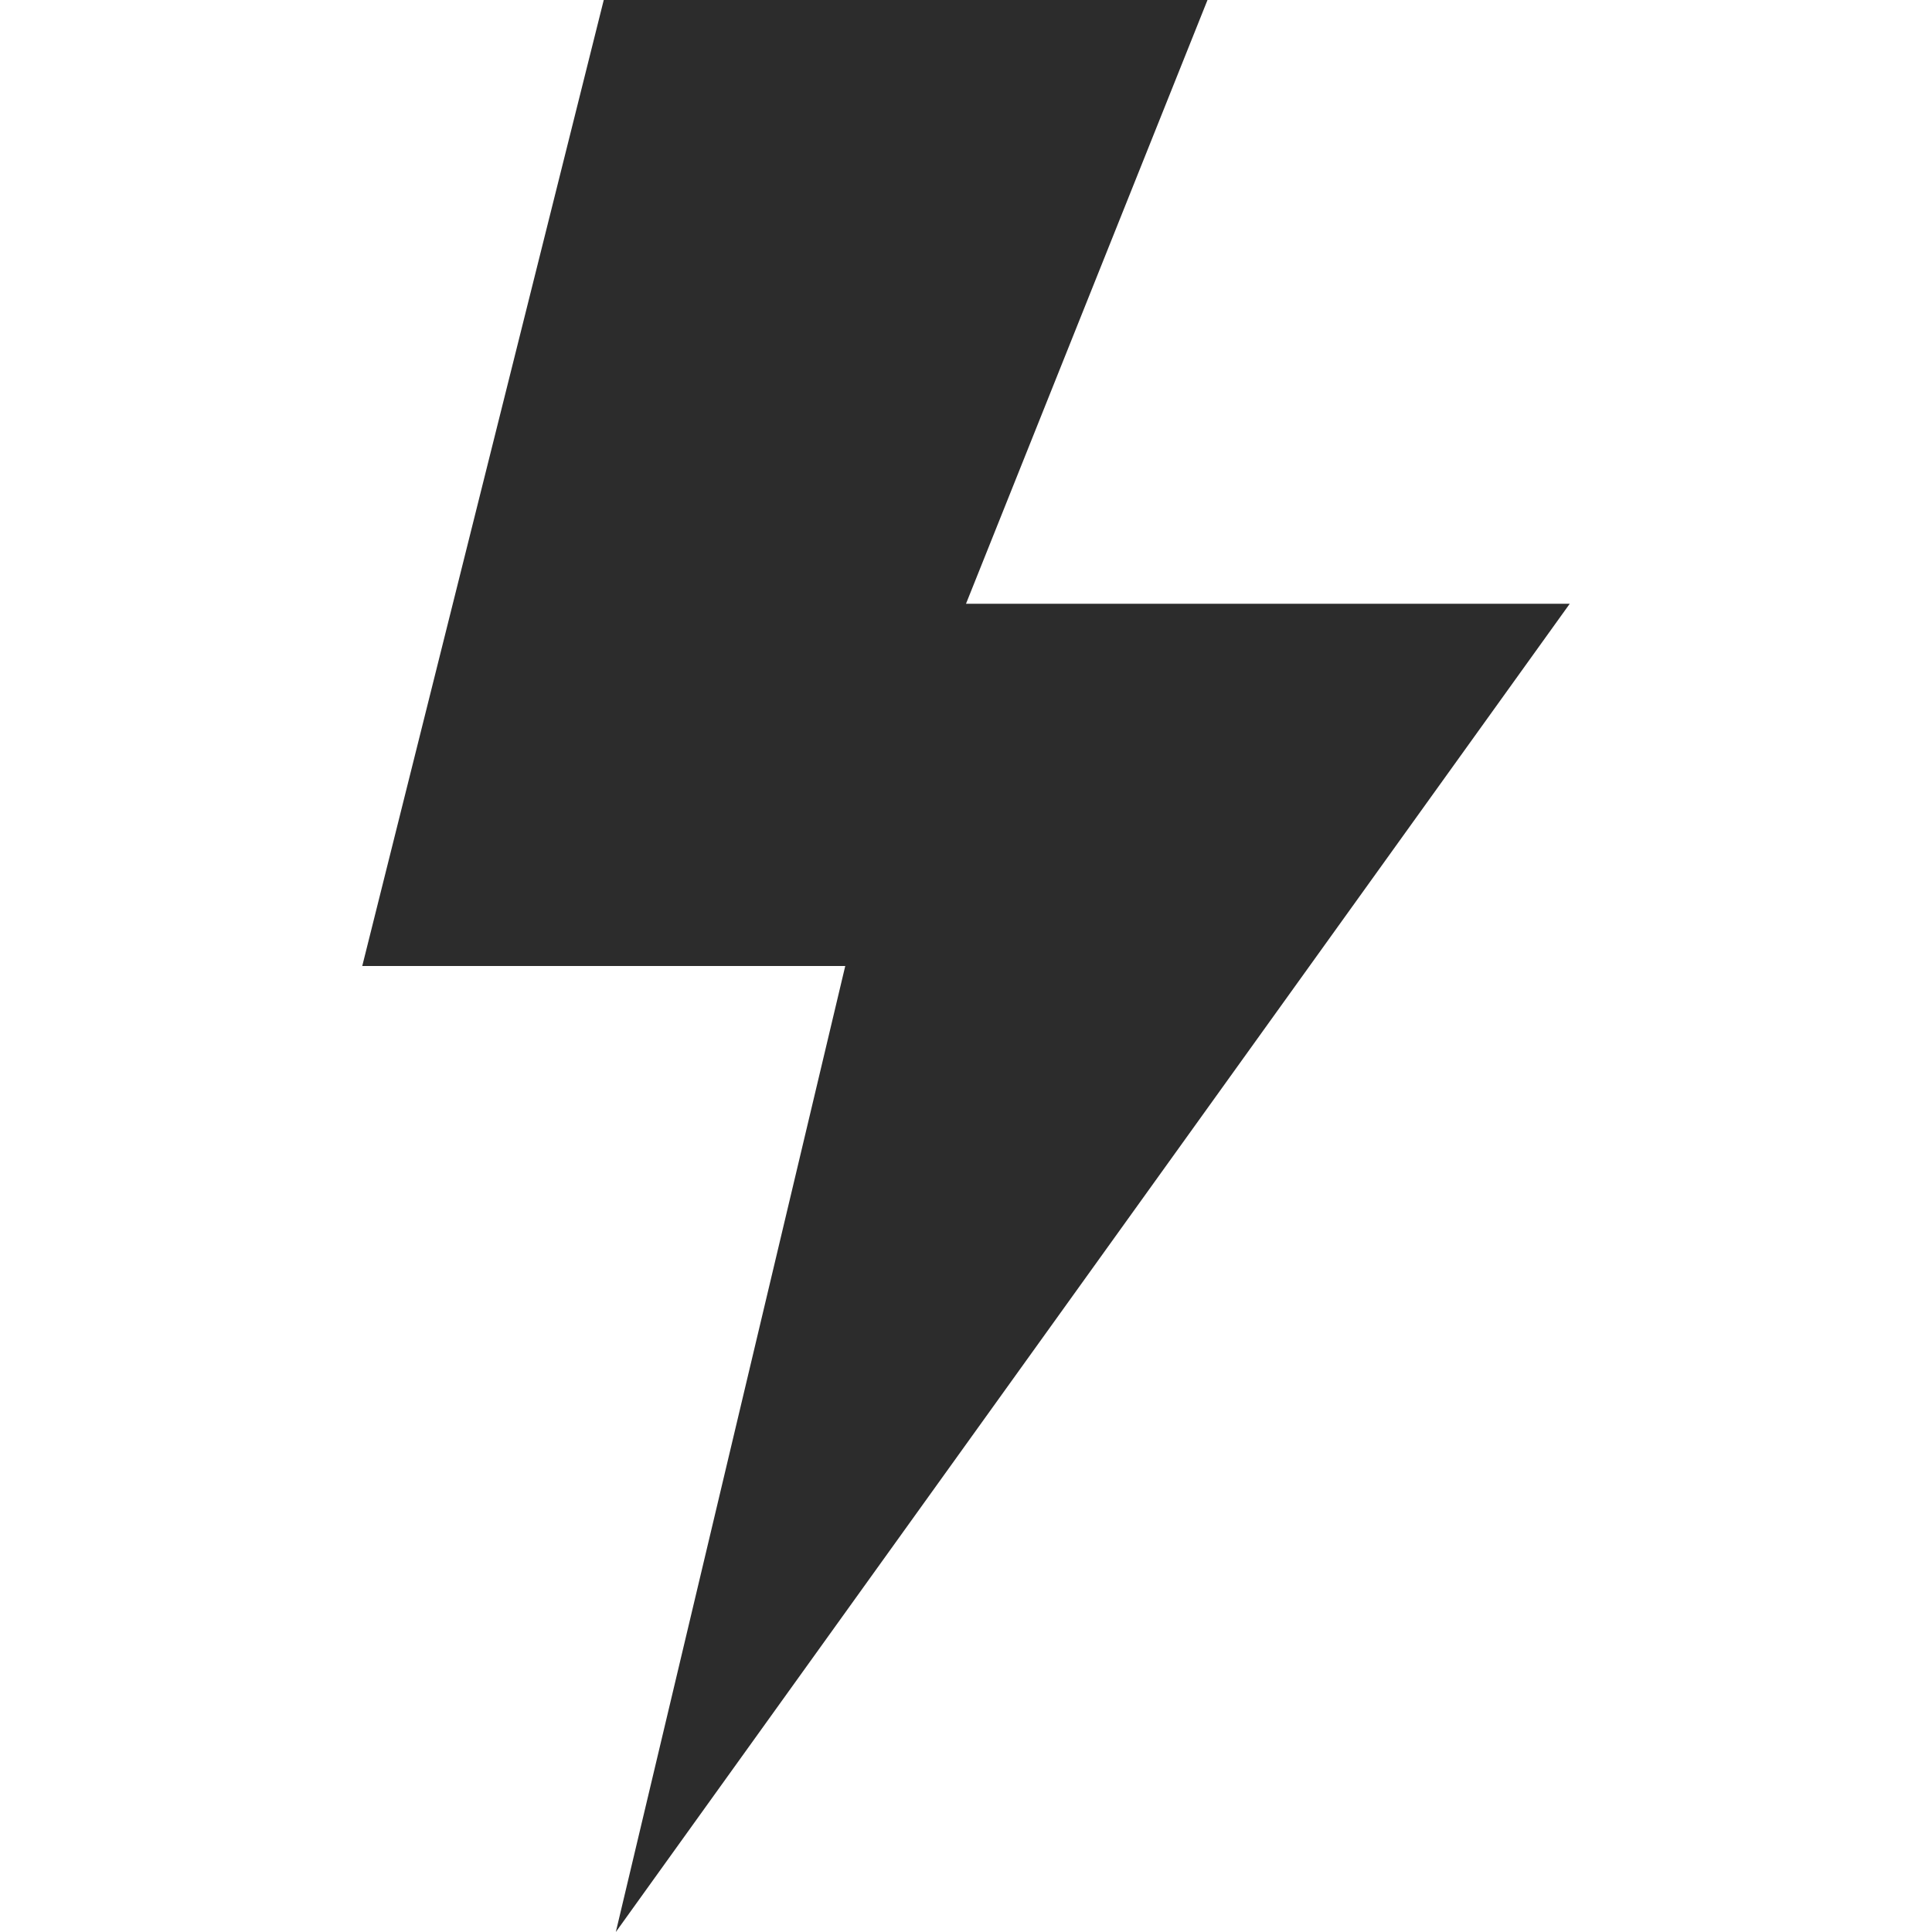 <?xml version="1.0" standalone="no"?><!DOCTYPE svg PUBLIC "-//W3C//DTD SVG 1.1//EN" "http://www.w3.org/Graphics/SVG/1.1/DTD/svg11.dtd"><svg t="1752815341135" class="icon" viewBox="0 0 1024 1024" version="1.1" xmlns="http://www.w3.org/2000/svg" p-id="41683" xmlns:xlink="http://www.w3.org/1999/xlink" width="200" height="200"><path d="M320 0h320L512 320h320L326.4 1024 448 512H192z" fill="#2c2c2c" p-id="41684"></path></svg>